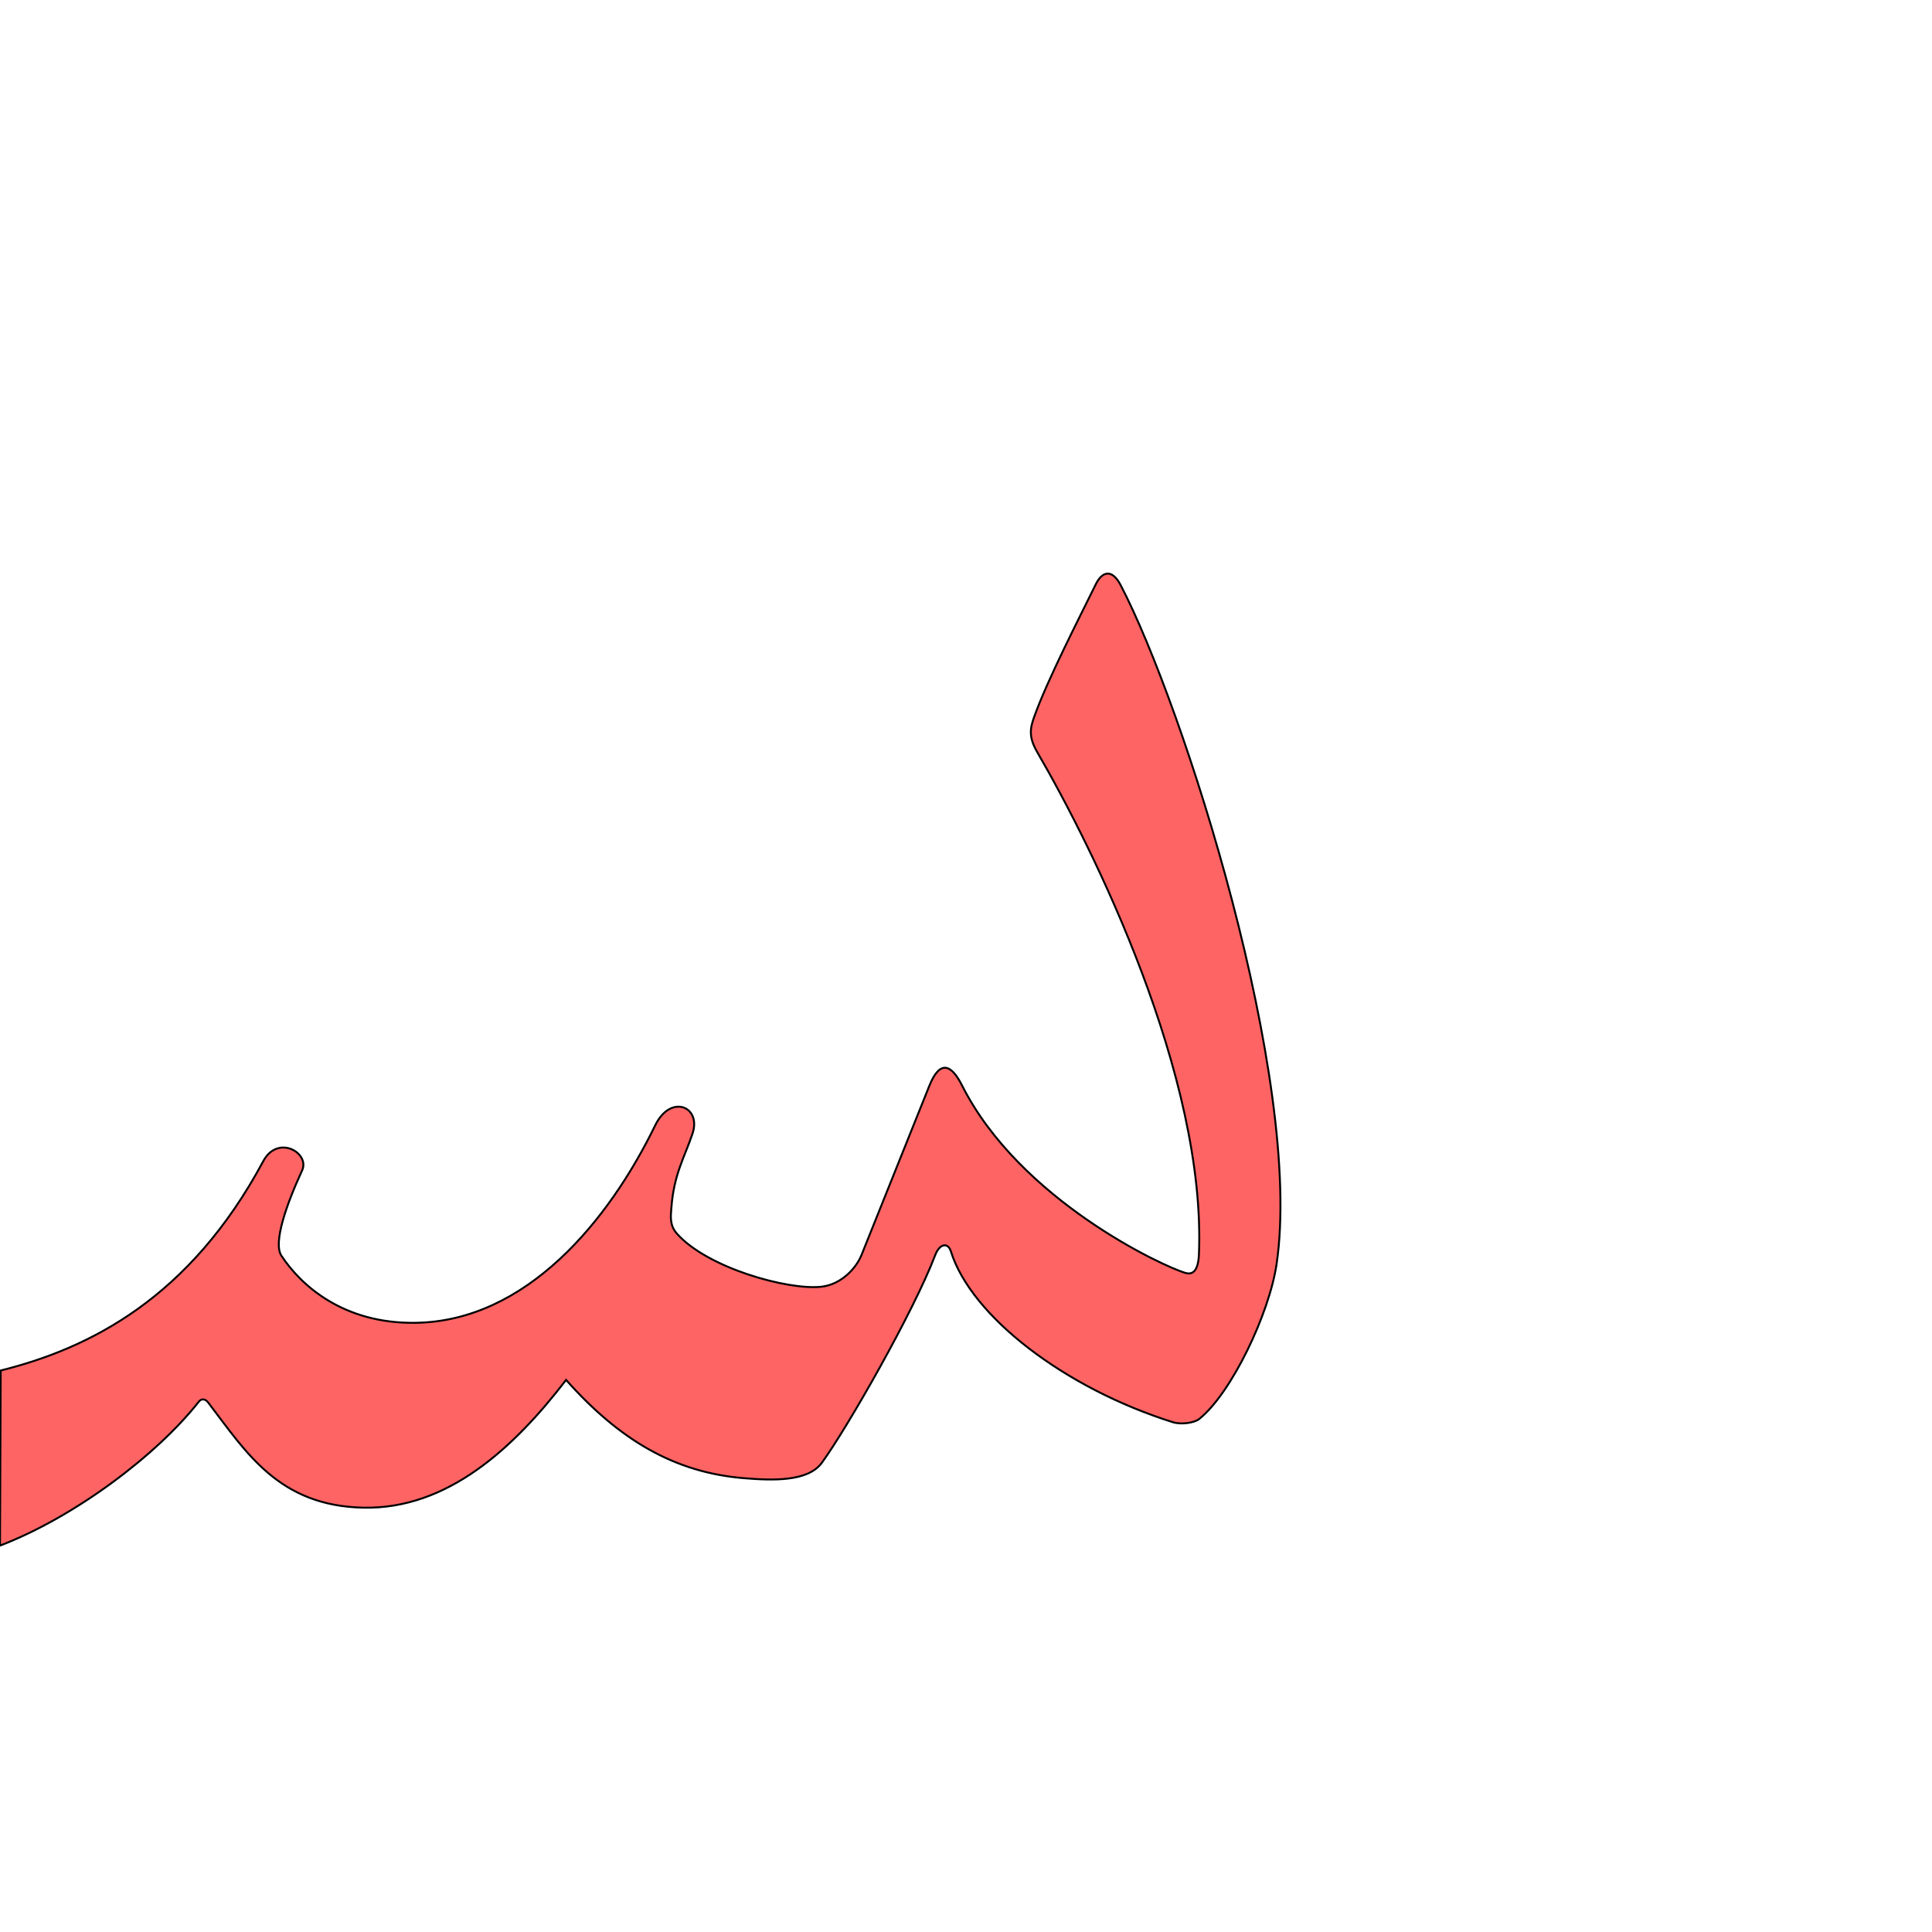 <?xml version="1.0" encoding="UTF-8" standalone="no"?>
<!-- Created with Inkscape (http://www.inkscape.org/) -->

<svg
   xmlns:dc="http://purl.org/dc/elements/1.1/"
   xmlns:cc="http://creativecommons.org/ns#"
   xmlns:rdf="http://www.w3.org/1999/02/22-rdf-syntax-ns#"
   xmlns:svg="http://www.w3.org/2000/svg"
   xmlns="http://www.w3.org/2000/svg"
   xmlns:sodipodi="http://sodipodi.sourceforge.net/DTD/sodipodi-0.dtd"
   xmlns:inkscape="http://www.inkscape.org/namespaces/inkscape"
   version="1.0"
   width="1000"
   height="1000"
   id="svg5496"
   sodipodi:version="0.32"
   inkscape:version="0.47pre4 r22446"
   sodipodi:docname="baa+seen.init.svg"
   inkscape:output_extension="org.inkscape.output.svg.inkscape">
  <sodipodi:namedview
     inkscape:pageshadow="2"
     inkscape:pageopacity="0.0"
     guidetolerance="10.0"
     gridtolerance="10.0"
     objecttolerance="10.0"
     borderopacity="1.0"
     bordercolor="#666666"
     pagecolor="#ffffff"
     id="base"
     showgrid="false"
     showguides="true"
     inkscape:guide-bbox="true"
     inkscape:zoom="0.36062446"
     inkscape:cx="493.772"
     inkscape:cy="410.23625"
     inkscape:window-x="0"
     inkscape:window-y="24"
     inkscape:current-layer="svg5496"
     inkscape:window-width="640"
     inkscape:window-height="480"
     inkscape:window-maximized="0">
    <sodipodi:guide
       orientation="horizontal"
       position="200"
       id="guide5596" />
  </sodipodi:namedview>
  <defs
     id="defs5498">
    <inkscape:perspective
       sodipodi:type="inkscape:persp3d"
       inkscape:vp_x="0 : 500 : 1"
       inkscape:vp_y="0 : 1000 : 0"
       inkscape:vp_z="1000 : 500 : 1"
       inkscape:persp3d-origin="500 : 333.33333 : 1"
       id="perspective8" />
    <inkscape:perspective
       id="perspective2388"
       inkscape:persp3d-origin="372.04724 : 350.78739 : 1"
       inkscape:vp_z="744.09448 : 526.18109 : 1"
       inkscape:vp_y="0 : 1000 : 0"
       inkscape:vp_x="0 : 526.18109 : 1"
       sodipodi:type="inkscape:persp3d" />
    <inkscape:perspective
       id="perspective4613"
       inkscape:persp3d-origin="372.04724 : 350.78739 : 1"
       inkscape:vp_z="744.09448 : 526.18109 : 1"
       inkscape:vp_y="0 : 1000 : 0"
       inkscape:vp_x="0 : 526.18109 : 1"
       sodipodi:type="inkscape:persp3d" />
    <inkscape:perspective
       id="perspective4379"
       inkscape:persp3d-origin="0.5 : 0.33333333 : 1"
       inkscape:vp_z="1 : 0.5 : 1"
       inkscape:vp_y="0 : 1000 : 0"
       inkscape:vp_x="0 : 0.5 : 1"
       sodipodi:type="inkscape:persp3d" />
    <inkscape:perspective
       id="perspective4401"
       inkscape:persp3d-origin="0.5 : 0.33333333 : 1"
       inkscape:vp_z="1 : 0.5 : 1"
       inkscape:vp_y="0 : 1000 : 0"
       inkscape:vp_x="0 : 0.5 : 1"
       sodipodi:type="inkscape:persp3d" />
    <inkscape:perspective
       id="perspective4401-9"
       inkscape:persp3d-origin="0.5 : 0.33333333 : 1"
       inkscape:vp_z="1 : 0.5 : 1"
       inkscape:vp_y="0 : 1000 : 0"
       inkscape:vp_x="0 : 0.5 : 1"
       sodipodi:type="inkscape:persp3d" />
    <inkscape:perspective
       id="perspective4441"
       inkscape:persp3d-origin="0.5 : 0.33333333 : 1"
       inkscape:vp_z="1 : 0.5 : 1"
       inkscape:vp_y="0 : 1000 : 0"
       inkscape:vp_x="0 : 0.5 : 1"
       sodipodi:type="inkscape:persp3d" />
  </defs>
  <g
     id="layer1"
     transform="matrix(1.3,0,0,1.3,-244.366,-182.551)"
     style="stroke:#000000;stroke-opacity:1;fill:#000000;fill-opacity:1" />
  <path
     style="fill:#ff0000;fill-opacity:0.608;fill-rule:evenodd;stroke:#000000;stroke-width:1;stroke-linecap:butt;stroke-linejoin:miter;stroke-miterlimit:4;stroke-opacity:1;stroke-dasharray:none"
     d="m 580.037,302.838 c -4.54,-8.692 -9.649,-6.957 -12.828,-0.479 -8.191,16.696 -25.12,49.591 -31.918,68.698 -2.04,5.73 -3.06,10.25 1.57,18.22 29.304,50.437 87.437,167.783 83.711,259.82 -0.357,8.828 -3.224,10.831 -6.956,9.778 -11.106,-3.132 -85.678,-37.562 -115.661,-97.046 -5.582,-11.075 -11.496,-13.38 -16.957,0.244 l -35.079,87.502 c -2.7,6.735 -10.366,15.303 -20.856,16.444 -17.189,1.87 -59.095,-9.731 -74.798,-27.602 -3.833,-4.361 -3.049,-9.297 -2.777,-13.029 1.303,-17.786 6.855,-26.331 10.971,-38.661 4.703,-14.087 -11.349,-20.65 -19.324,-4.26 -24.052,49.431 -66.727,101.561 -124.356,102.223 -37.109,0.426 -59.003,-19.33 -69.133,-34.763 -4.402,-6.706 2.748,-26.825 10.719,-44.063 4.217,-9.121 -12.597,-18.878 -20.094,-4.867 C 98.243,671.918 46.466,697.894 0.36,709.366 L 0,800 c 38.847,-14.858 81.317,-47.011 102.86,-74.441 1.354,-1.725 3.312,-1.692 4.927,0.424 19.638,25.724 36.429,53.417 80.163,54.38 43.734,0.964 78.042,-30.952 105.056,-66.117 27.63,31.072 56.078,47.901 92.024,50.855 15.152,1.245 33.227,1.858 40.392,-8.012 13.344,-18.378 47.585,-78.341 58.649,-107.466 2.292,-6.036 6.626,-6.662 8.115,-1.891 10.427,33.403 58.508,70.653 114.929,88.41 4.218,1.328 11.019,0.37 13.559,-1.652 16.609,-13.214 36.302,-54.366 40.1,-80.299 13.882,-94.779 -48.34,-289.322 -80.737,-351.354 z"
     id="path2394-6"
     sodipodi:nodetypes="csssssssssssssssscccsszcssssssss" />
</svg>
